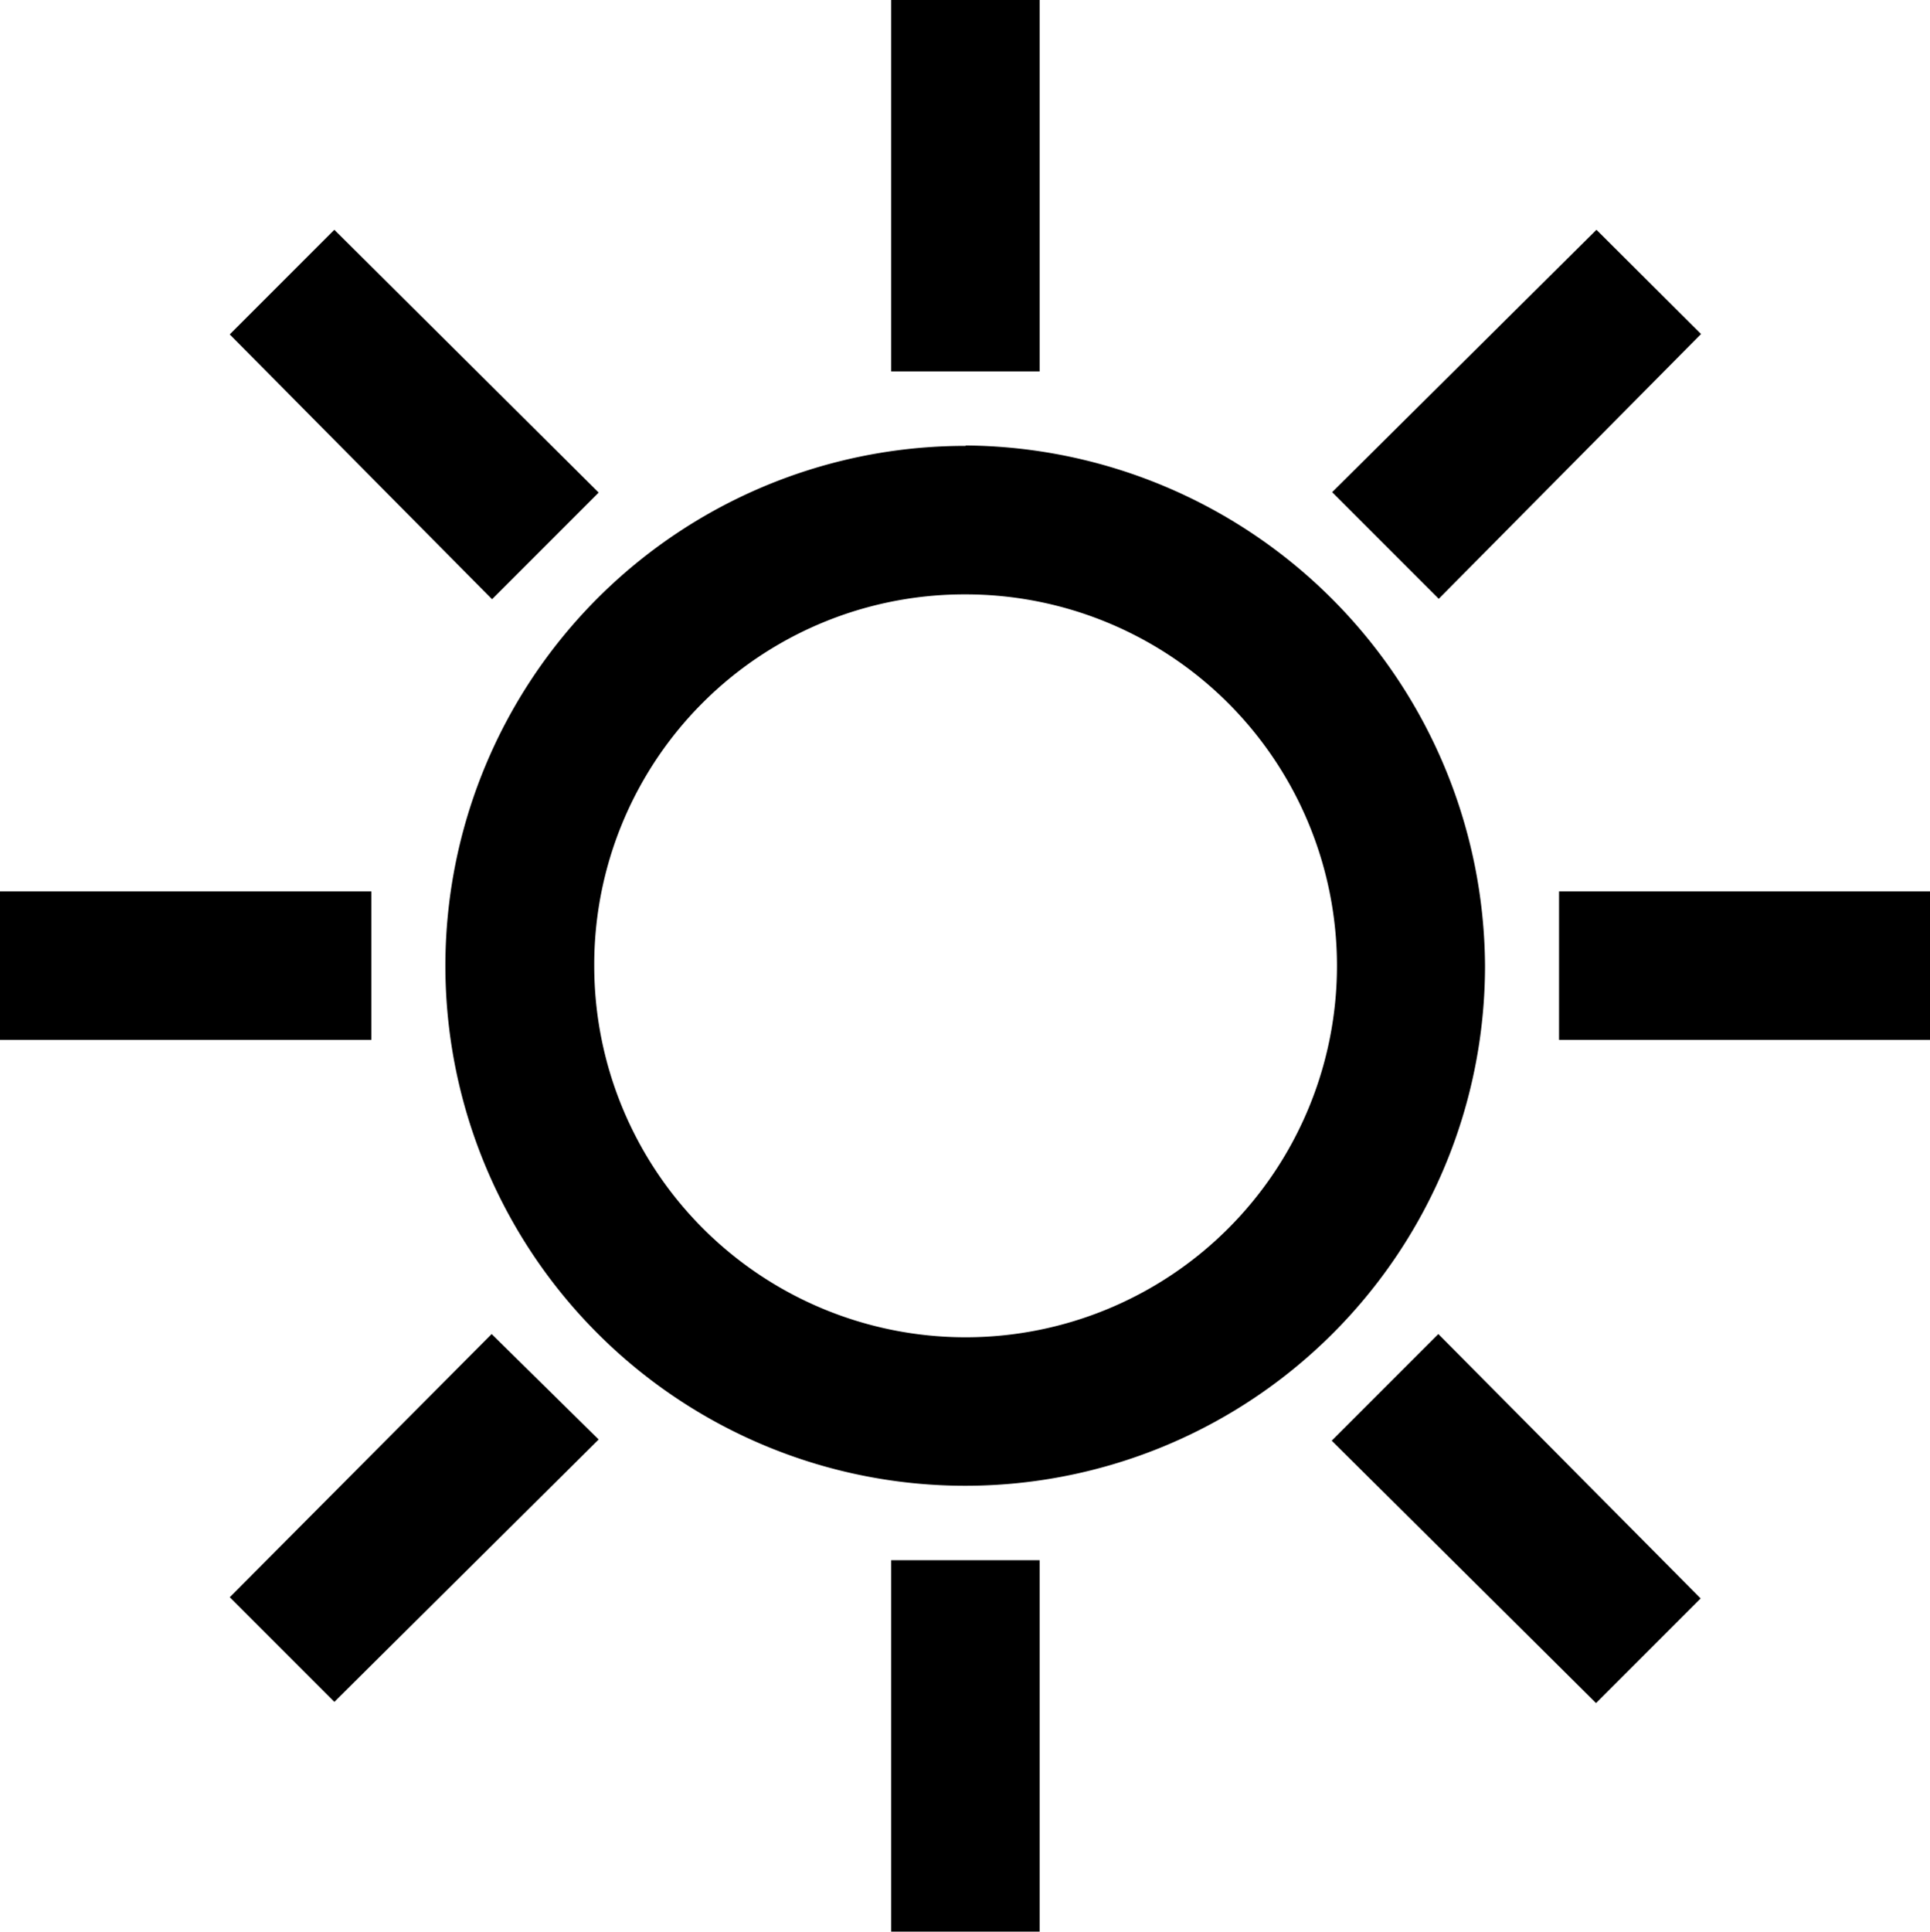 <svg id="f269a626-8647-45ba-b5c0-cf67f421d6b7" data-name="Layer 1" xmlns="http://www.w3.org/2000/svg" viewBox="0 0 47.97 48"><title>sun</title><path id="9b7ee313-c104-40cc-a6e3-36c4fd675d8f" data-name="иконка" d="M22.15,0V9.23h3.69V0ZM8.31,5.71l-2.6,2.6,6.52,6.58,2.65-2.65Zm31.37,0-6.57,6.52,2.65,2.65,6.52-6.58ZM24,11.08A12.92,12.92,0,1,0,36.91,24h0A13,13,0,0,0,24,11.07Zm0,3.69A9.23,9.23,0,1,1,14.77,24h0a9.2,9.2,0,0,1,9.17-9.23ZM0,22.15v3.69H9.23V22.15Zm38.75,0v3.69H48V22.15Zm-26.53,11L5.71,39.69l2.6,2.6,6.57-6.52Zm23.53,0-2.65,2.65,6.57,6.52,2.6-2.6ZM22.15,38.77V48h3.69V38.77Z" transform="translate(0)"/></svg>